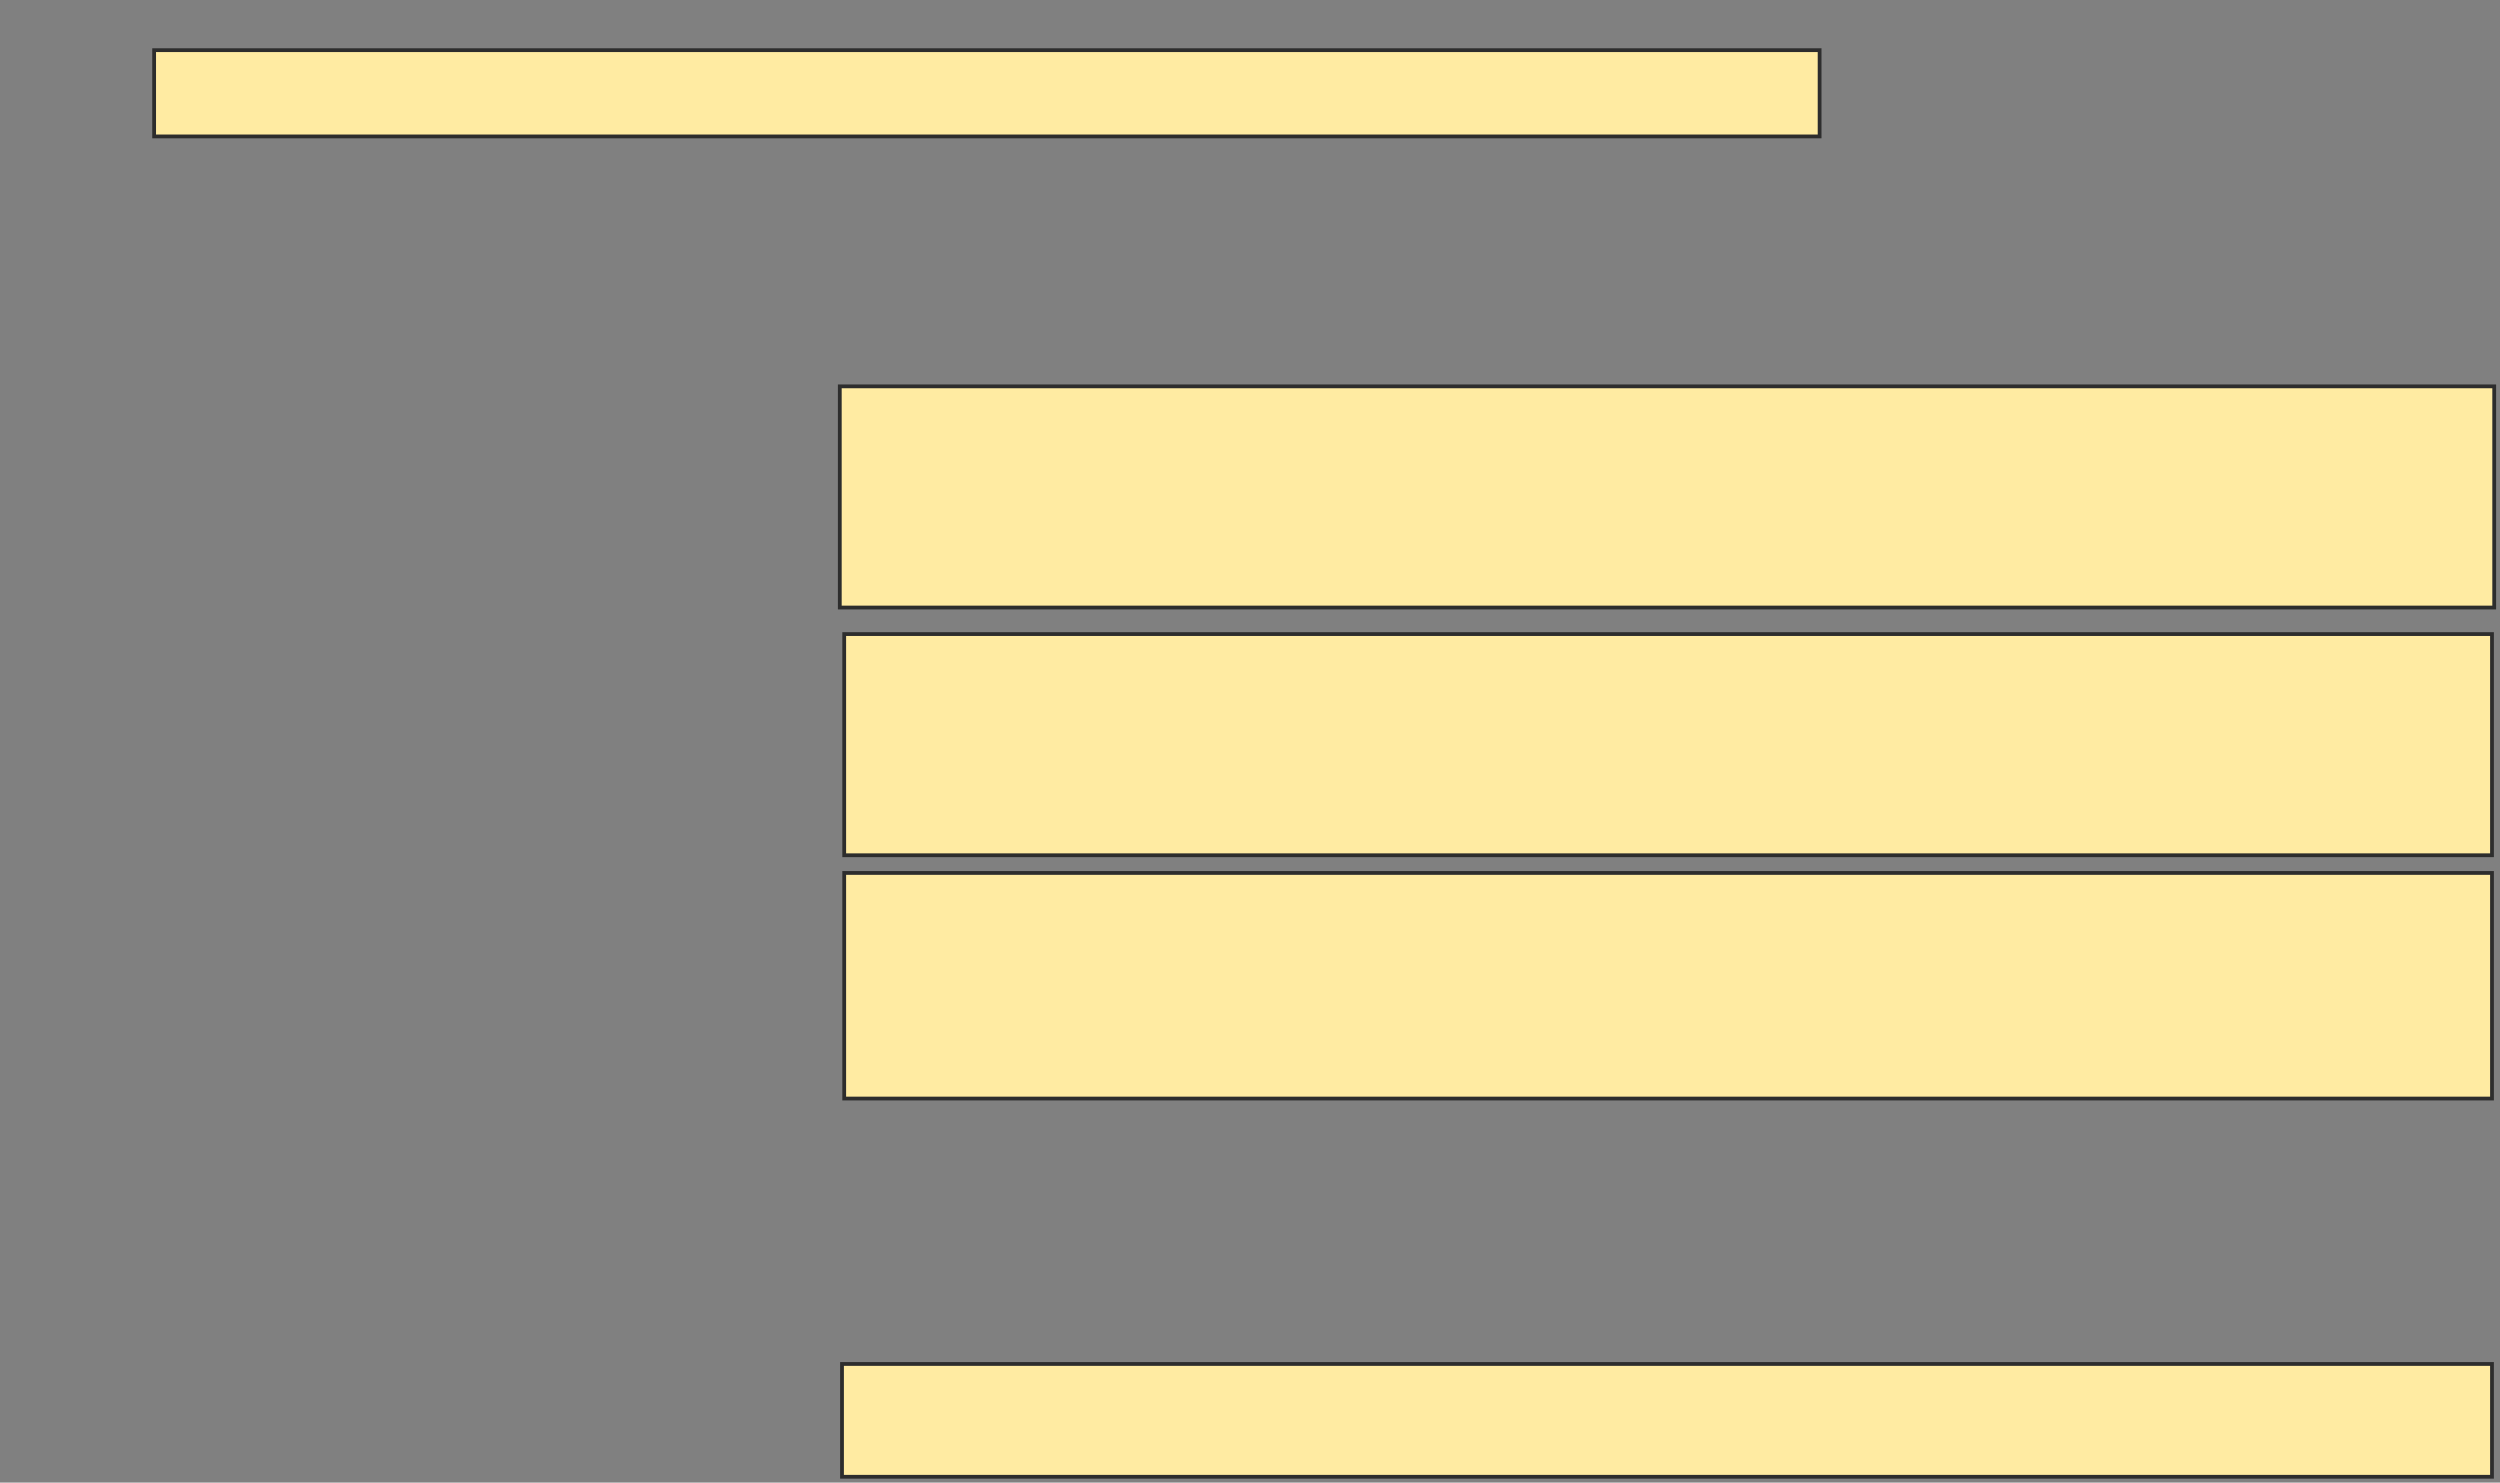 <svg xmlns="http://www.w3.org/2000/svg" width="661" height="392">
 <rect width="100%" height="100%" fill="#808080" stroke="none"/>
 <!-- Created with Image Occlusion Enhanced -->
 <g>
  <title>Labels</title>
 </g>
 <g>
  <title>Masks</title>
  <rect id="989f3ccd71f74f94ab83a64d175f9c4c-ao-1" height="22.807" width="440.351" y="13.263" x="40.754" stroke="#2D2D2D" fill="#FFEBA2"/>
  <rect id="989f3ccd71f74f94ab83a64d175f9c4c-ao-2" height="58.48" width="437.427" y="102.152" x="222.041" stroke="#2D2D2D" fill="#FFEBA2"/>
  <rect id="989f3ccd71f74f94ab83a64d175f9c4c-ao-3" height="58.48" width="435.673" y="167.649" x="223.21" stroke="#2D2D2D" fill="#FFEBA2"/>
  <rect id="989f3ccd71f74f94ab83a64d175f9c4c-ao-4" height="59.649" width="435.673" y="230.807" x="223.21" stroke="#2D2D2D" fill="#FFEBA2"/>
  
  <rect id="989f3ccd71f74f94ab83a64d175f9c4c-ao-6" height="29.825" width="436.257" y="360.632" x="222.626" stroke="#2D2D2D" fill="#FFEBA2"/>
 </g>
</svg>